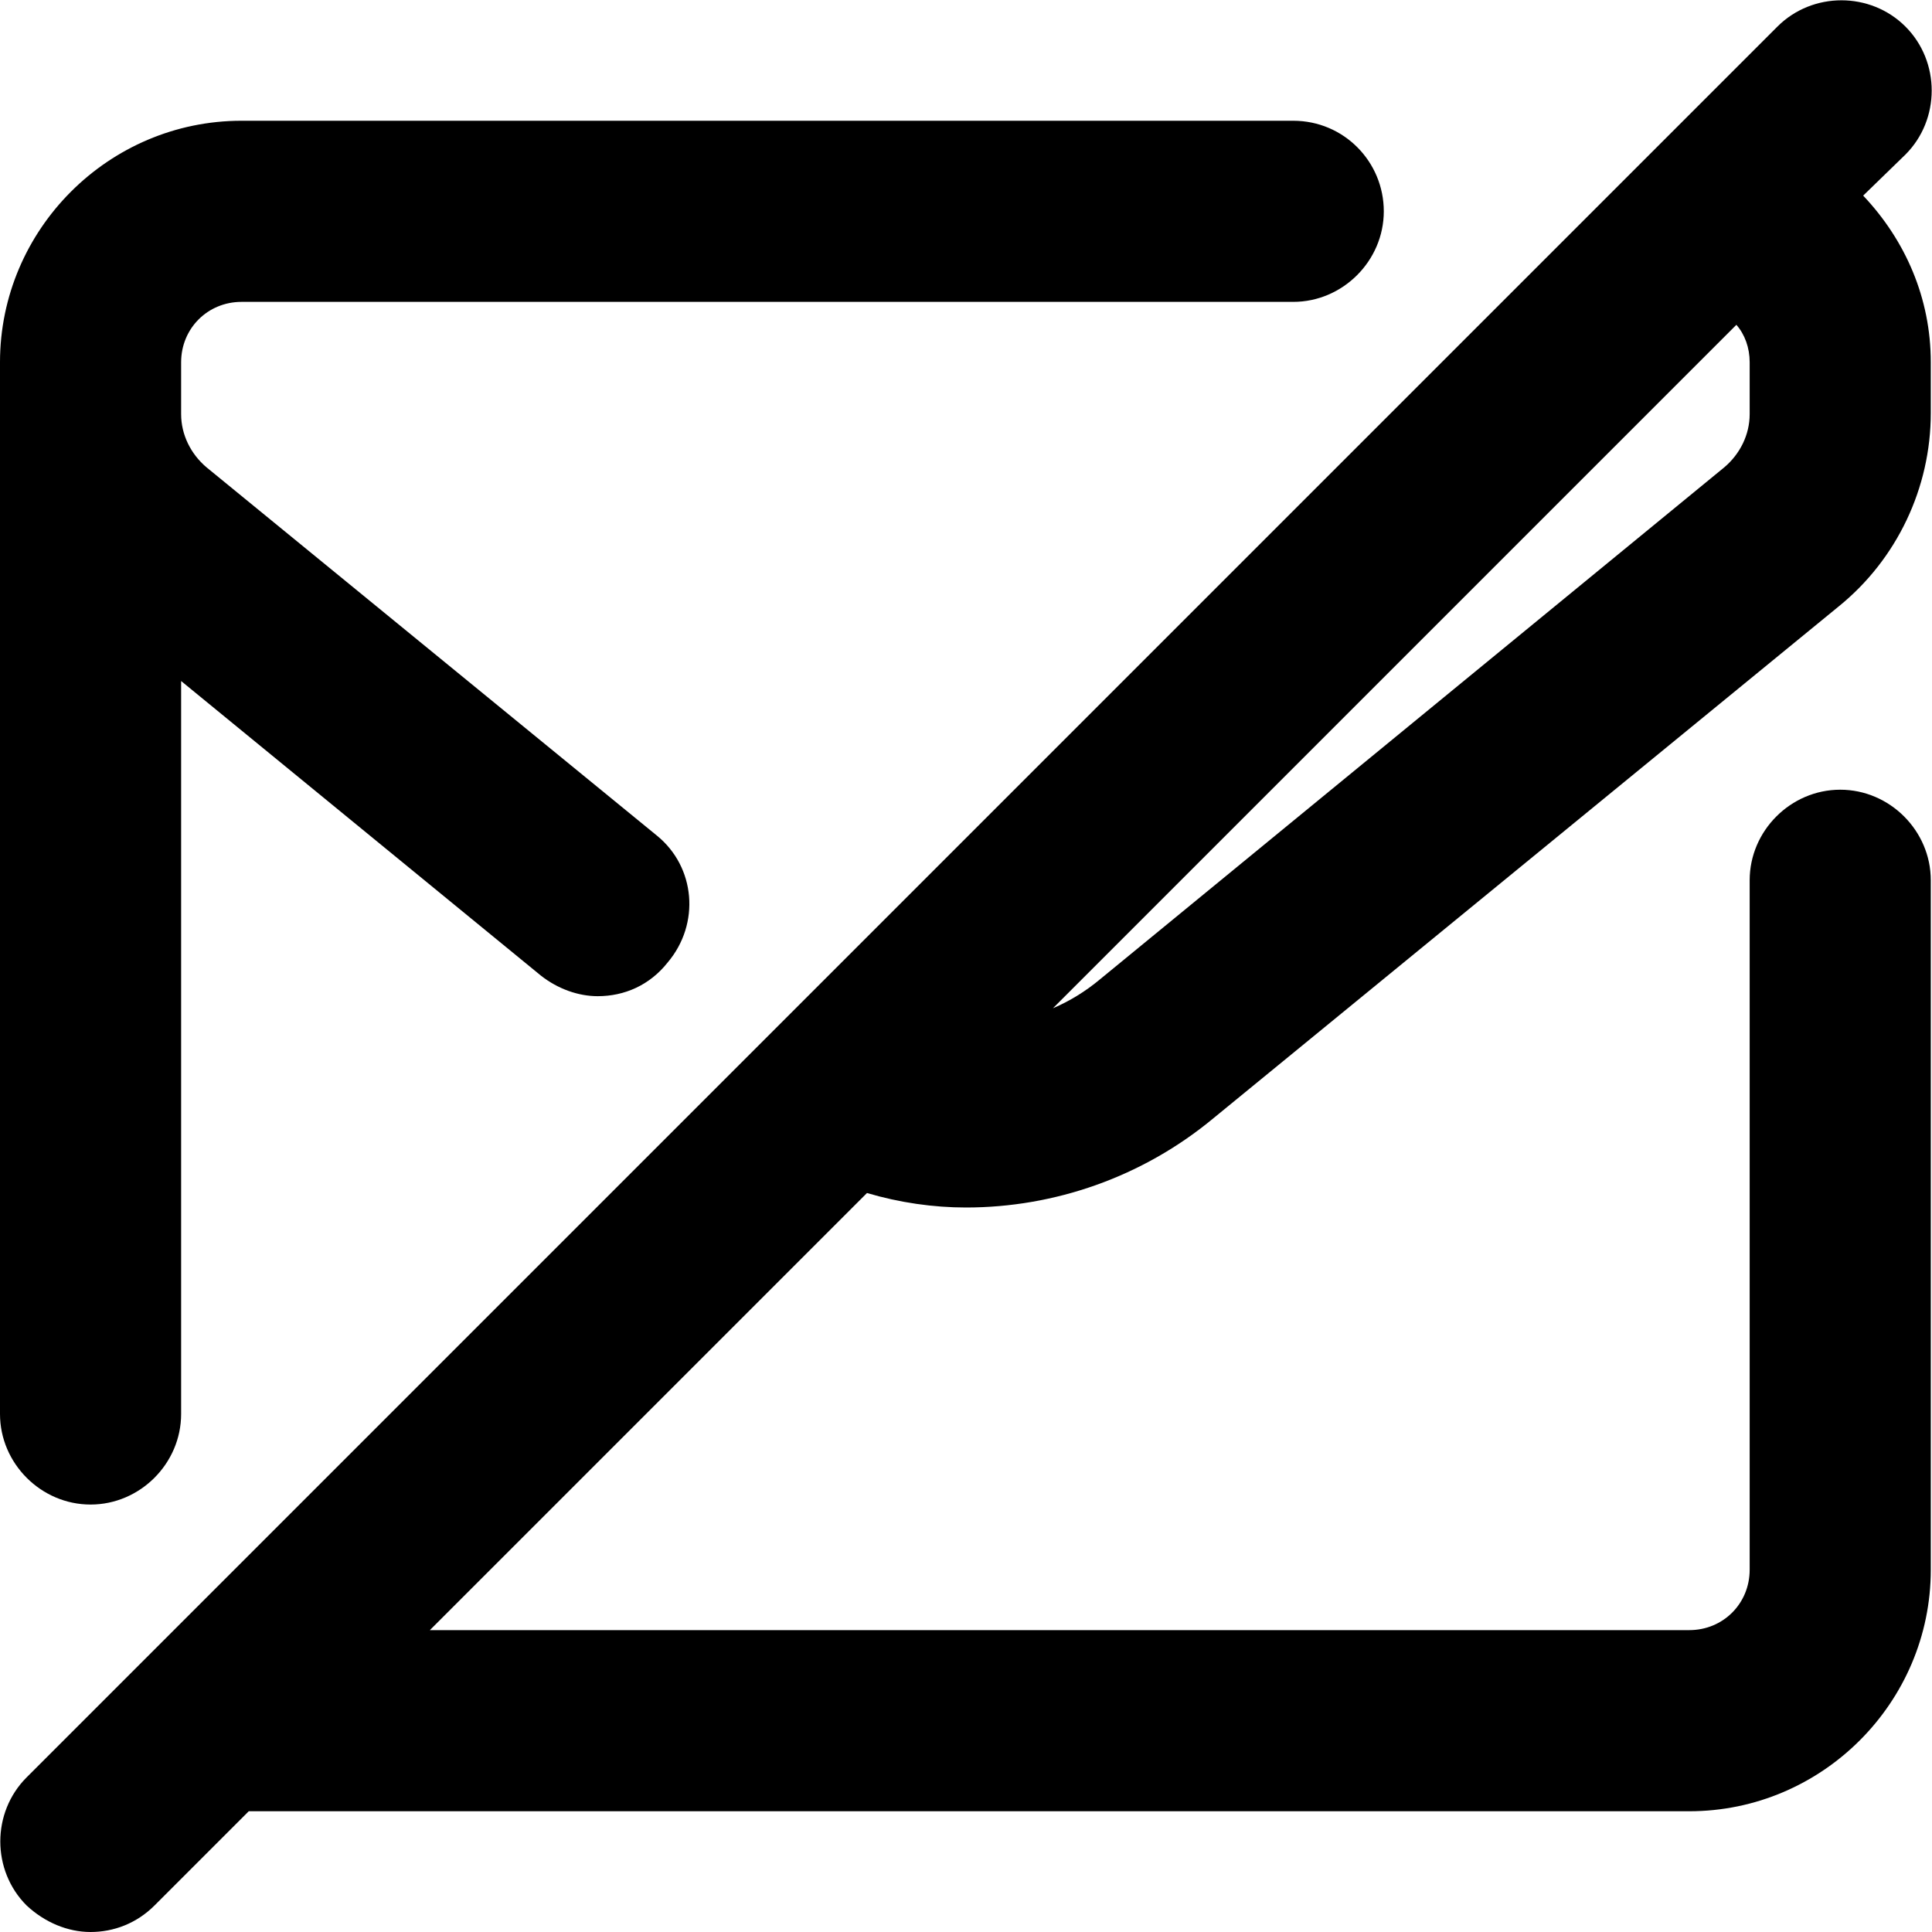 <svg viewBox="0 0 16 16" xmlns="http://www.w3.org/2000/svg"><g clip-path="url(#clip0)"><path d="M0.75 12.46C1.16 12.46 1.5 12.12 1.5 11.71V5.64L4.48 8.08C4.62 8.19 4.79 8.25 4.95 8.25C5.17 8.25 5.38 8.16 5.53 7.97C5.8 7.65 5.76 7.18 5.44 6.92L1.71 3.87C1.58 3.76 1.5 3.6 1.5 3.43V3C1.5 2.72 1.72 2.5 2 2.5H10.71C11.12 2.5 11.46 2.16 11.46 1.75C11.46 1.34 11.13 1 10.71 1H2C0.9 1 0 1.9 0 3V11.71C0 12.12 0.34 12.46 0.75 12.46Z"/><path d="M15.78 1.28C16.07 0.99 16.07 0.51 15.78 0.22C15.49 -0.07 15.01 -0.07 14.72 0.22L0.22 14.72C-0.07 15.01 -0.07 15.49 0.22 15.78C0.37 15.92 0.56 16 0.75 16C0.94 16 1.13 15.93 1.28 15.78L2.06 15H13.99C15.09 15 15.99 14.1 15.99 13V7.29C15.99 6.88 15.65 6.54 15.24 6.54C14.83 6.54 14.49 6.88 14.49 7.29V13C14.49 13.28 14.27 13.5 13.99 13.5H3.56L7.18 9.88C7.45 9.96 7.73 10 8 10C8.73 10 9.46 9.75 10.05 9.26L15.23 5.02C15.71 4.63 15.99 4.04 15.99 3.42V3C15.99 2.47 15.78 1.99 15.43 1.62L15.78 1.28ZM14.49 3V3.43C14.49 3.6 14.41 3.76 14.28 3.87L9.11 8.11C8.99 8.21 8.86 8.29 8.72 8.35L14.38 2.69C14.45 2.77 14.49 2.88 14.49 3Z"/></g><defs><clipPath><rect/></clipPath></defs></svg>